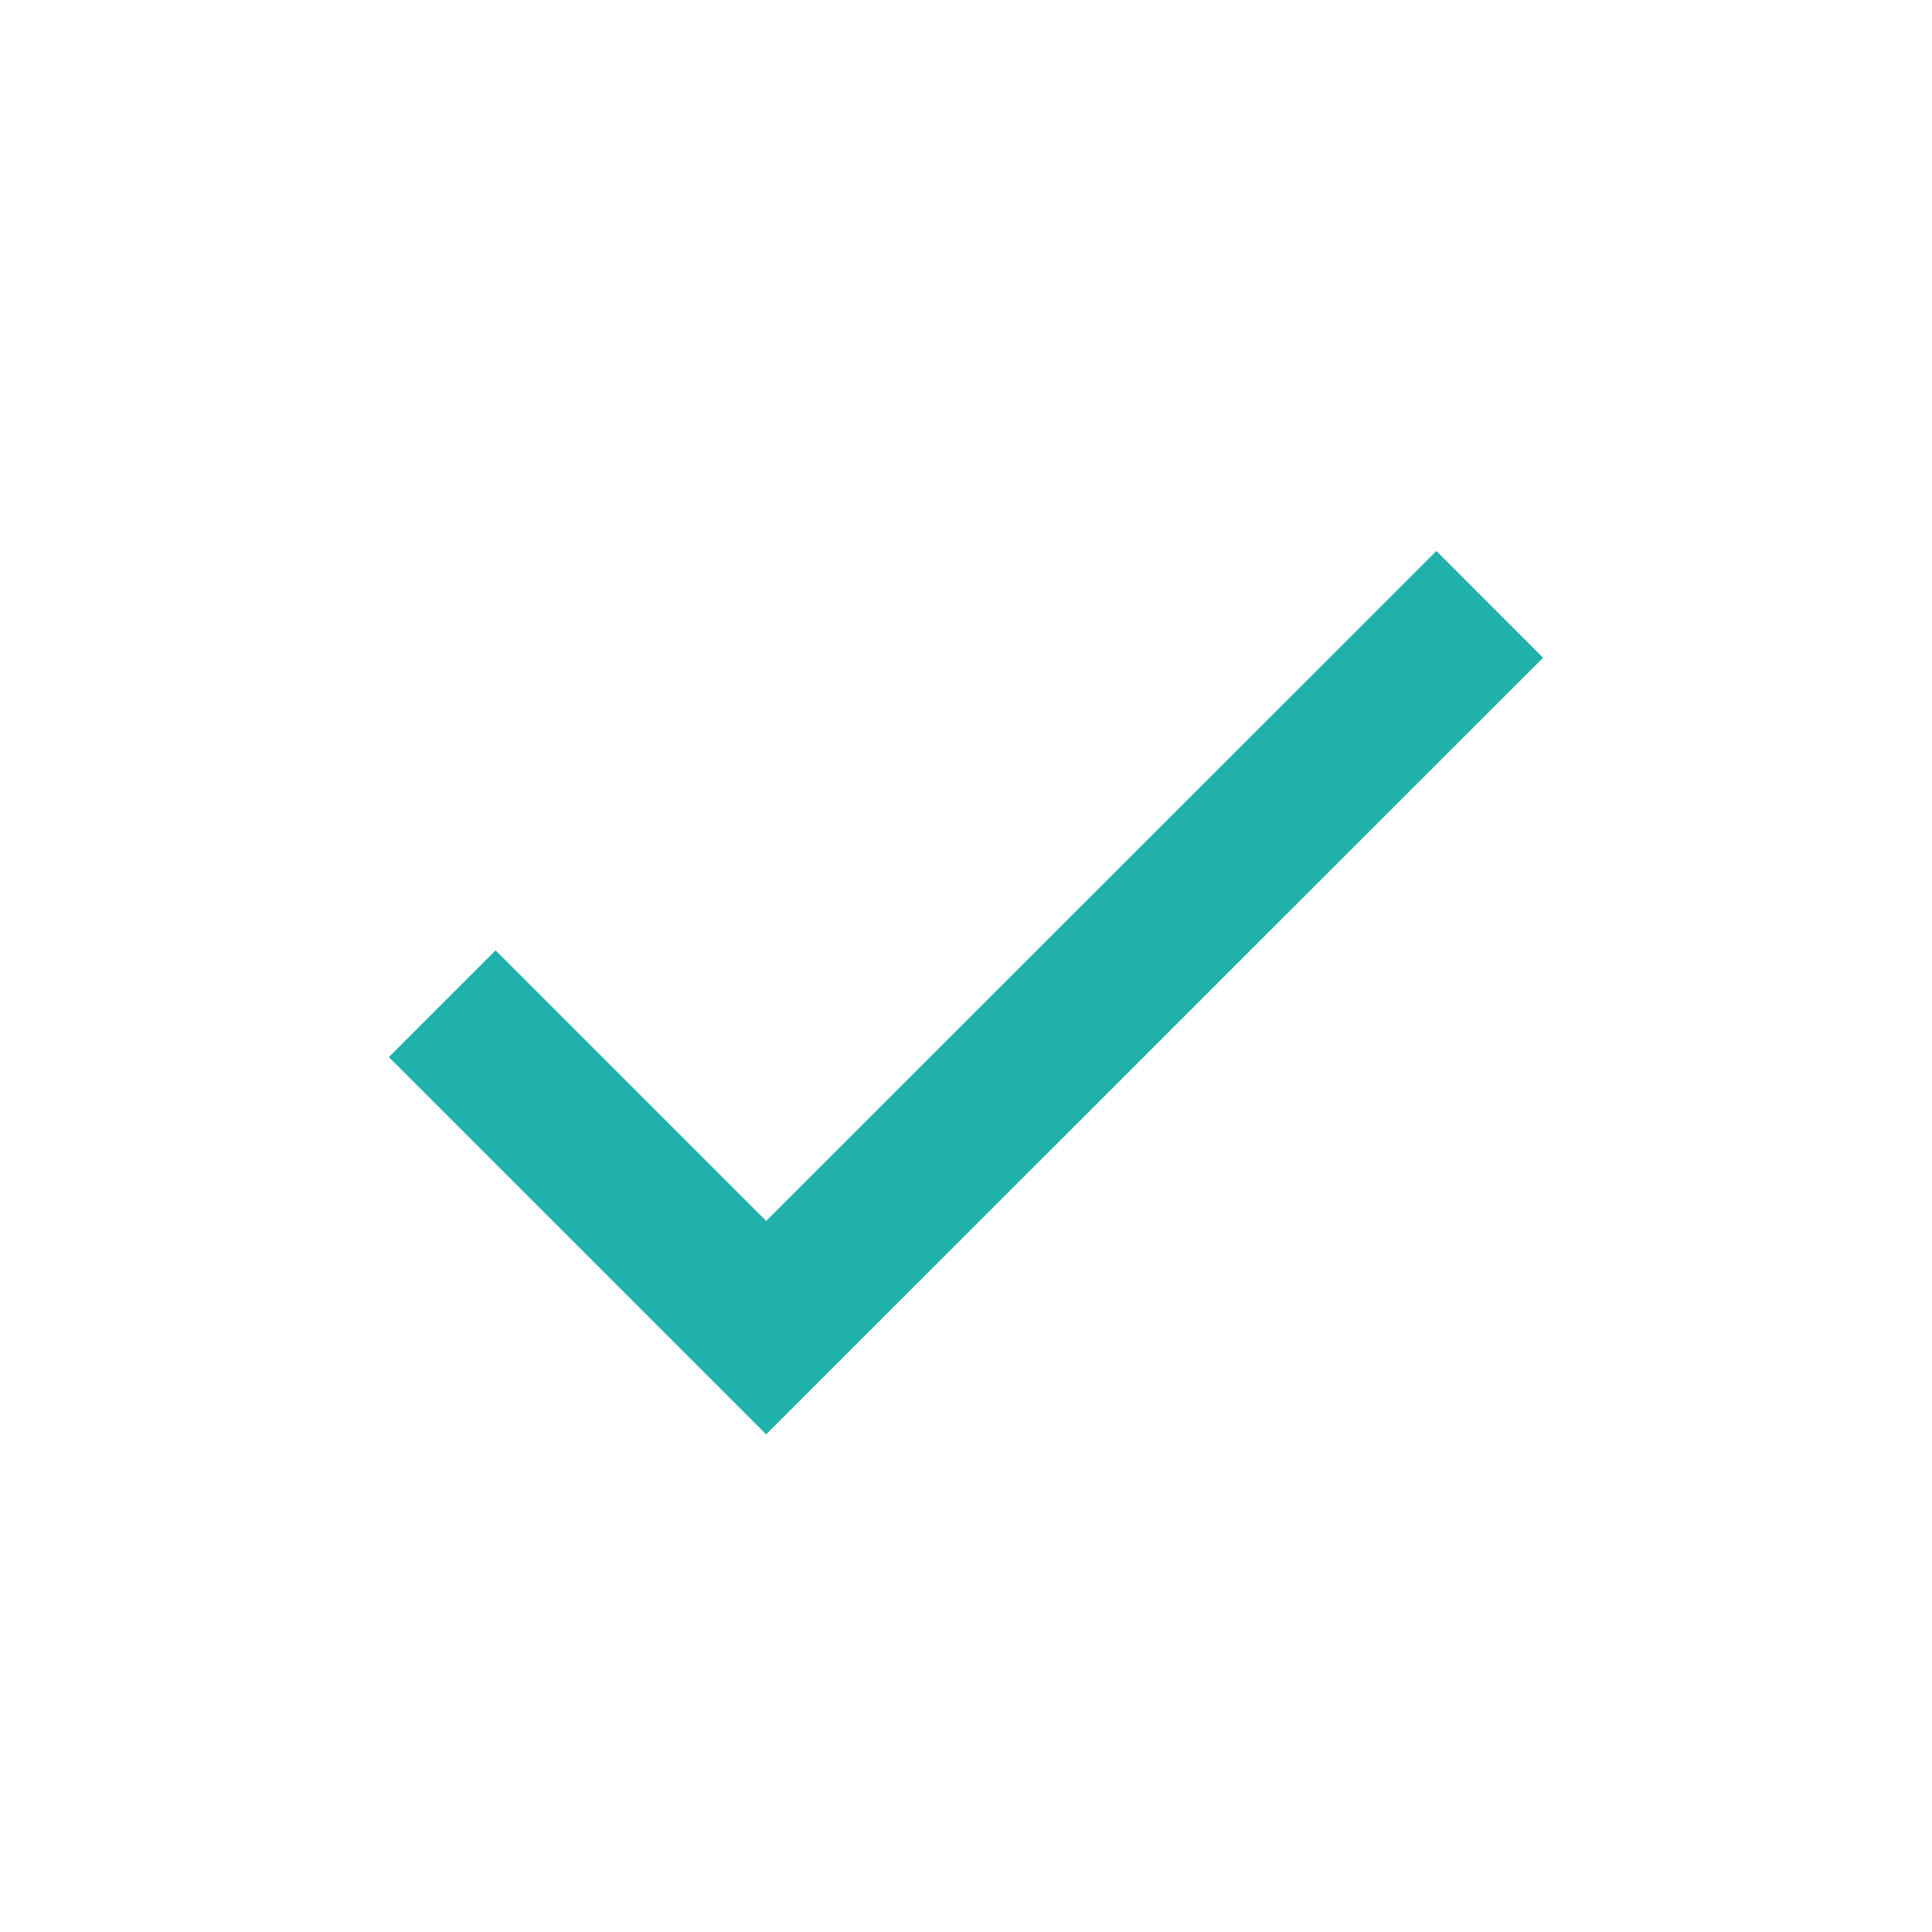 <svg id="Calque_1" data-name="Calque 1" xmlns="http://www.w3.org/2000/svg" viewBox="0 0 64 64"><title>form_check</title><polyline points="14.65 33.25 25.38 43.98 49.35 20.02" style="fill:none;stroke:#20b2aa;stroke-miterlimit:10;stroke-width:5px"/></svg>